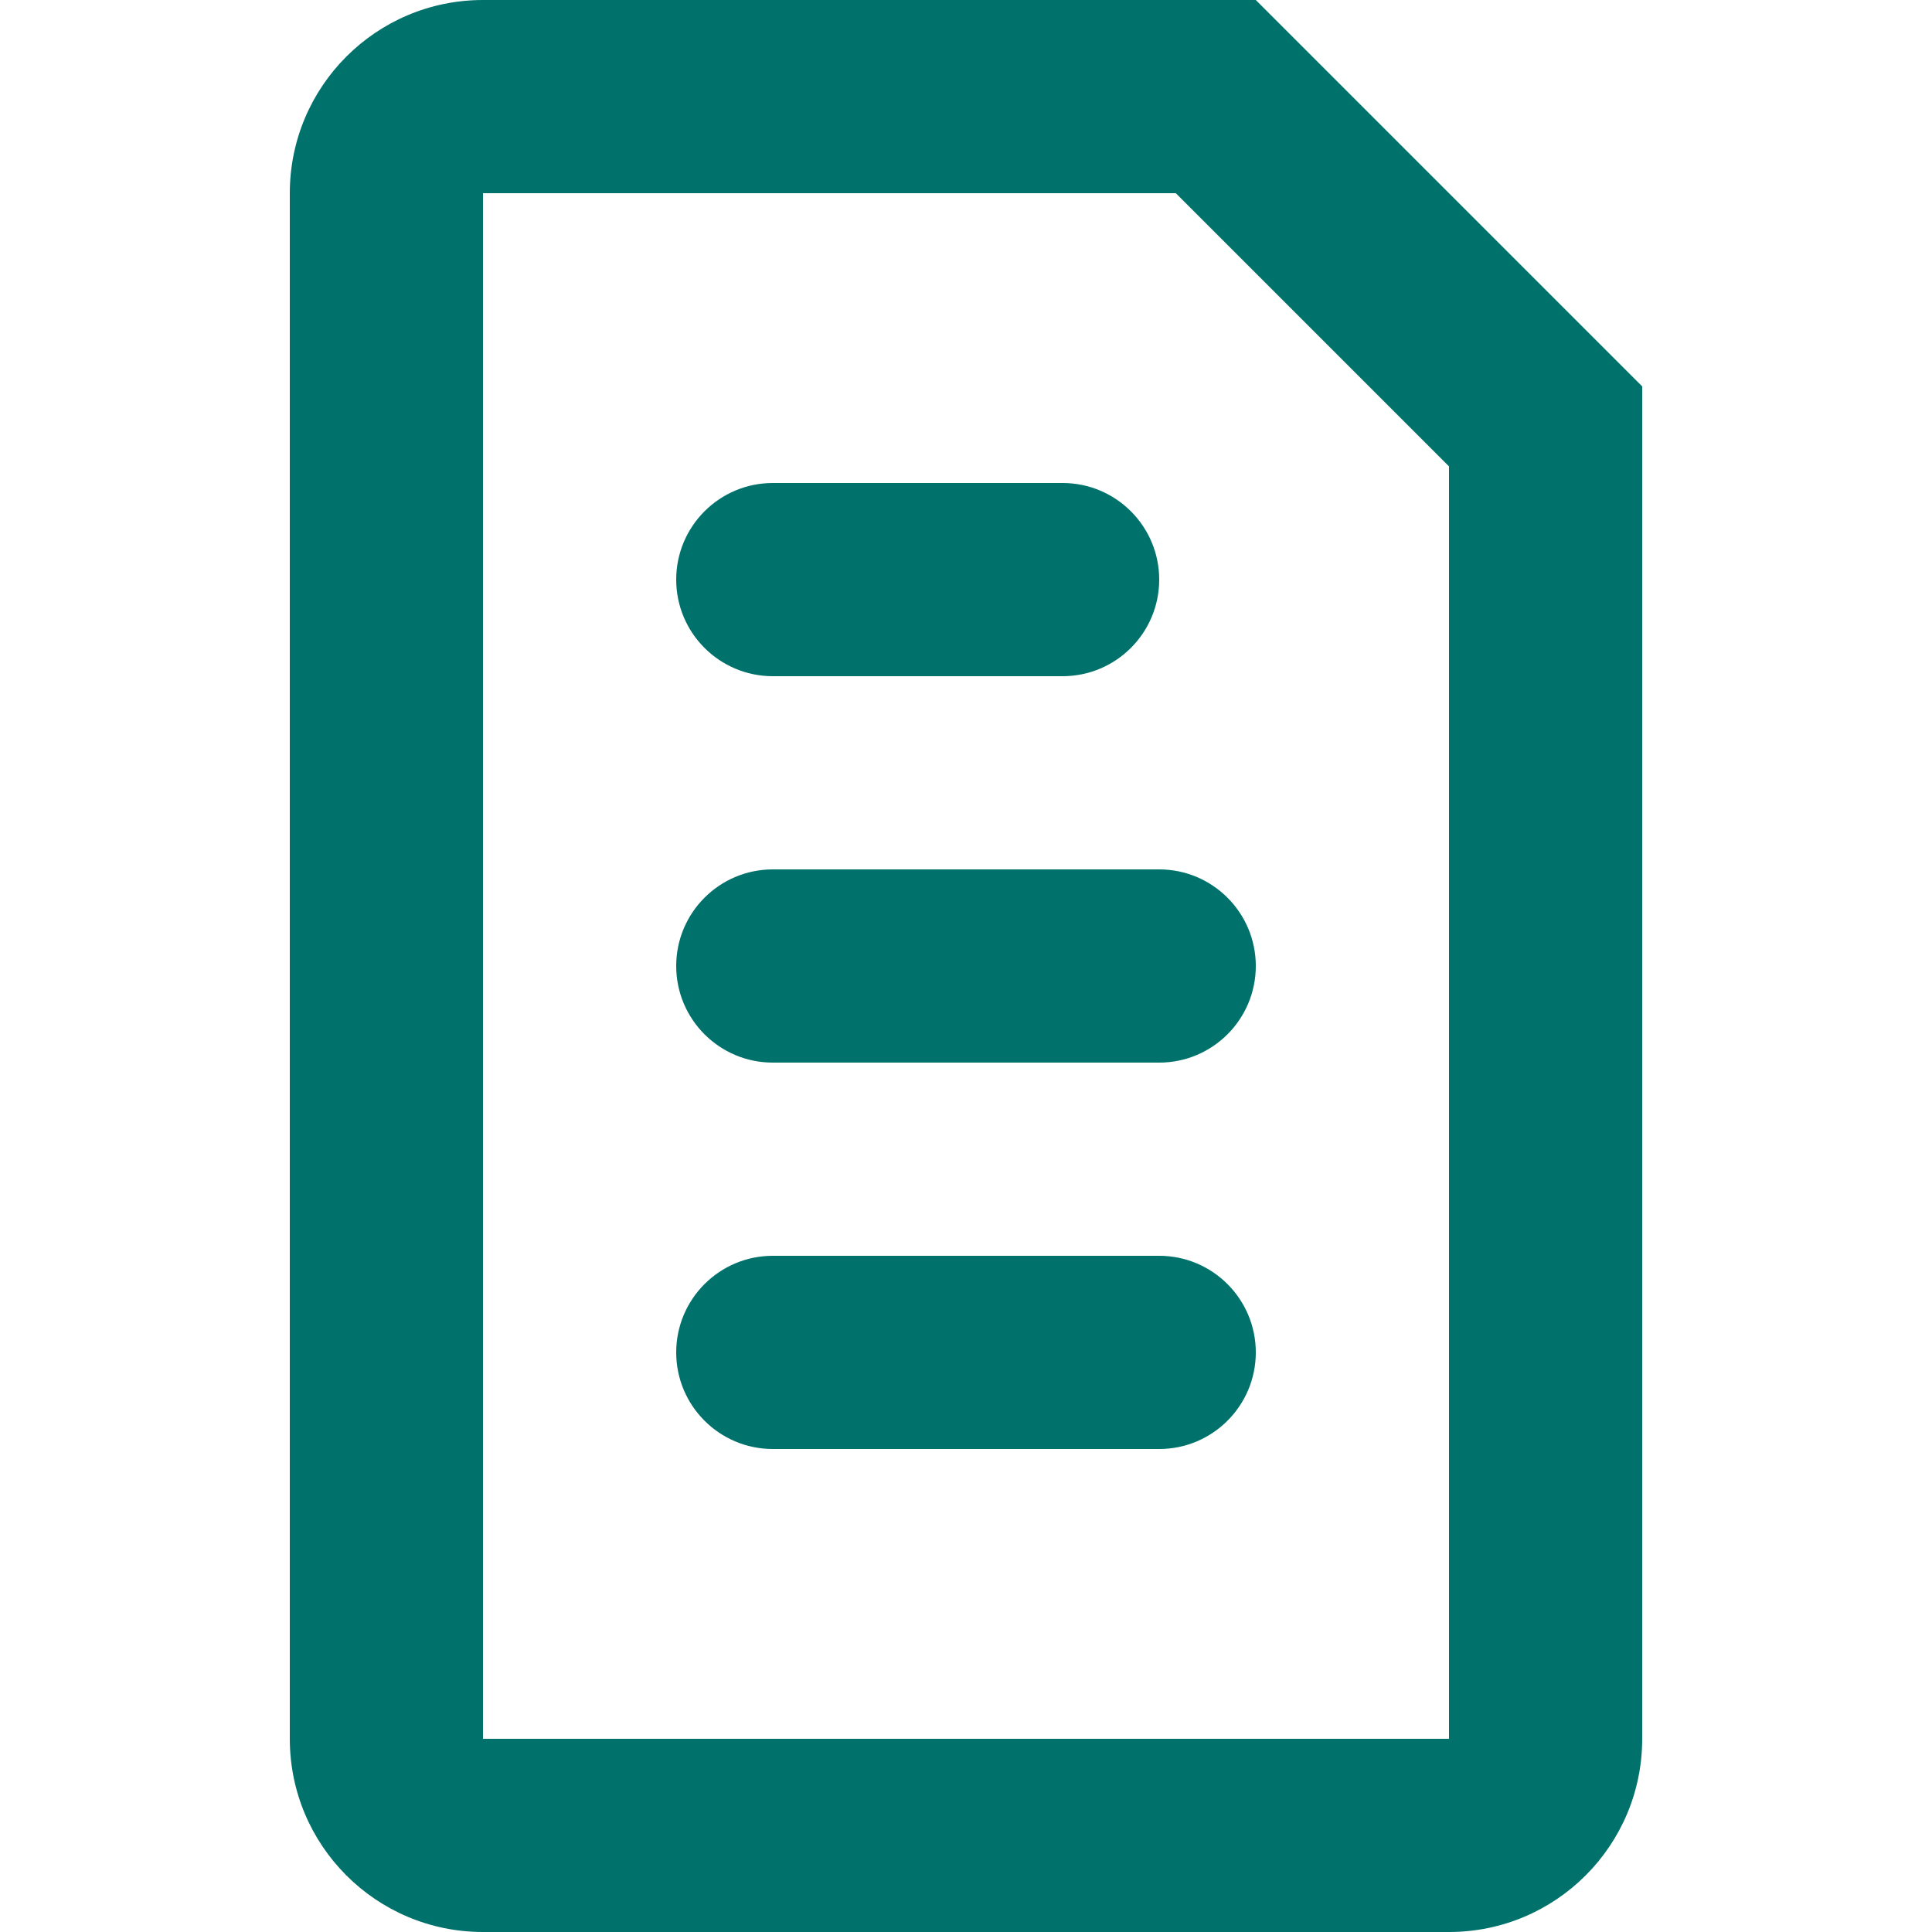 <?xml version="1.0" encoding="UTF-8"?>
<svg width="72" height="72px" viewBox="0 0 14 20" version="1.1" xmlns="http://www.w3.org/2000/svg" xmlns:xlink="http://www.w3.org/1999/xlink">
    <!-- Generator: sketchtool 55.2 (78181) - https://sketchapp.com -->
    <title>B5D81FB3-C37E-4E47-9E5E-374F0144DB49sy-</title>
    <desc>Created with sketchtool.</desc>
    <g id="Sketches" stroke="none" stroke-width="1" fill="none" fill-rule="evenodd">
        <g id="Documenten-inzien---Dossier-kiezen" transform="translate(-105, -334)" fill="#00716B">
            <g id="Menus-/-Side---Desktop-Copy-2" transform="translate(84, 320)">
                <g id="Assets-/-Menus-/-Side-/-States-/-Default">
                    <g id="Icons-/-System-/-Notification" transform="translate(16, 12)">
                        <path d="M14.172,4 L7,4 L7,20 L17,20 L17,6.828 L14.172,4 Z M15,2 L19,6 L19,20 C19,21.105 18.105,22 17,22 L7,22 C5.895,22 5,21.105 5,20 L5,4 C5,2.895 5.895,2 7,2 L15,2 Z M13,7 C13.552,7 14,7.448 14,8 C14,8.552 13.552,9 13,9 L10,9 C9.448,9 9,8.552 9,8 C9,7.448 9.448,7 10,7 L13,7 Z M14,11 C14.552,11 15,11.448 15,12 C15,12.552 14.552,13 14,13 L10,13 C9.448,13 9,12.552 9,12 C9,11.448 9.448,11 10,11 L14,11 Z M14,15 C14.552,15 15,15.448 15,16 C15,16.552 14.552,17 14,17 L10,17 C9.448,17 9,16.552 9,16 C9,15.448 9.448,15 10,15 L14,15 Z" id="icons-/-system-/-icons_form-document"></path>
                    </g>
                </g>
            </g>
        </g>
    </g>
</svg>

